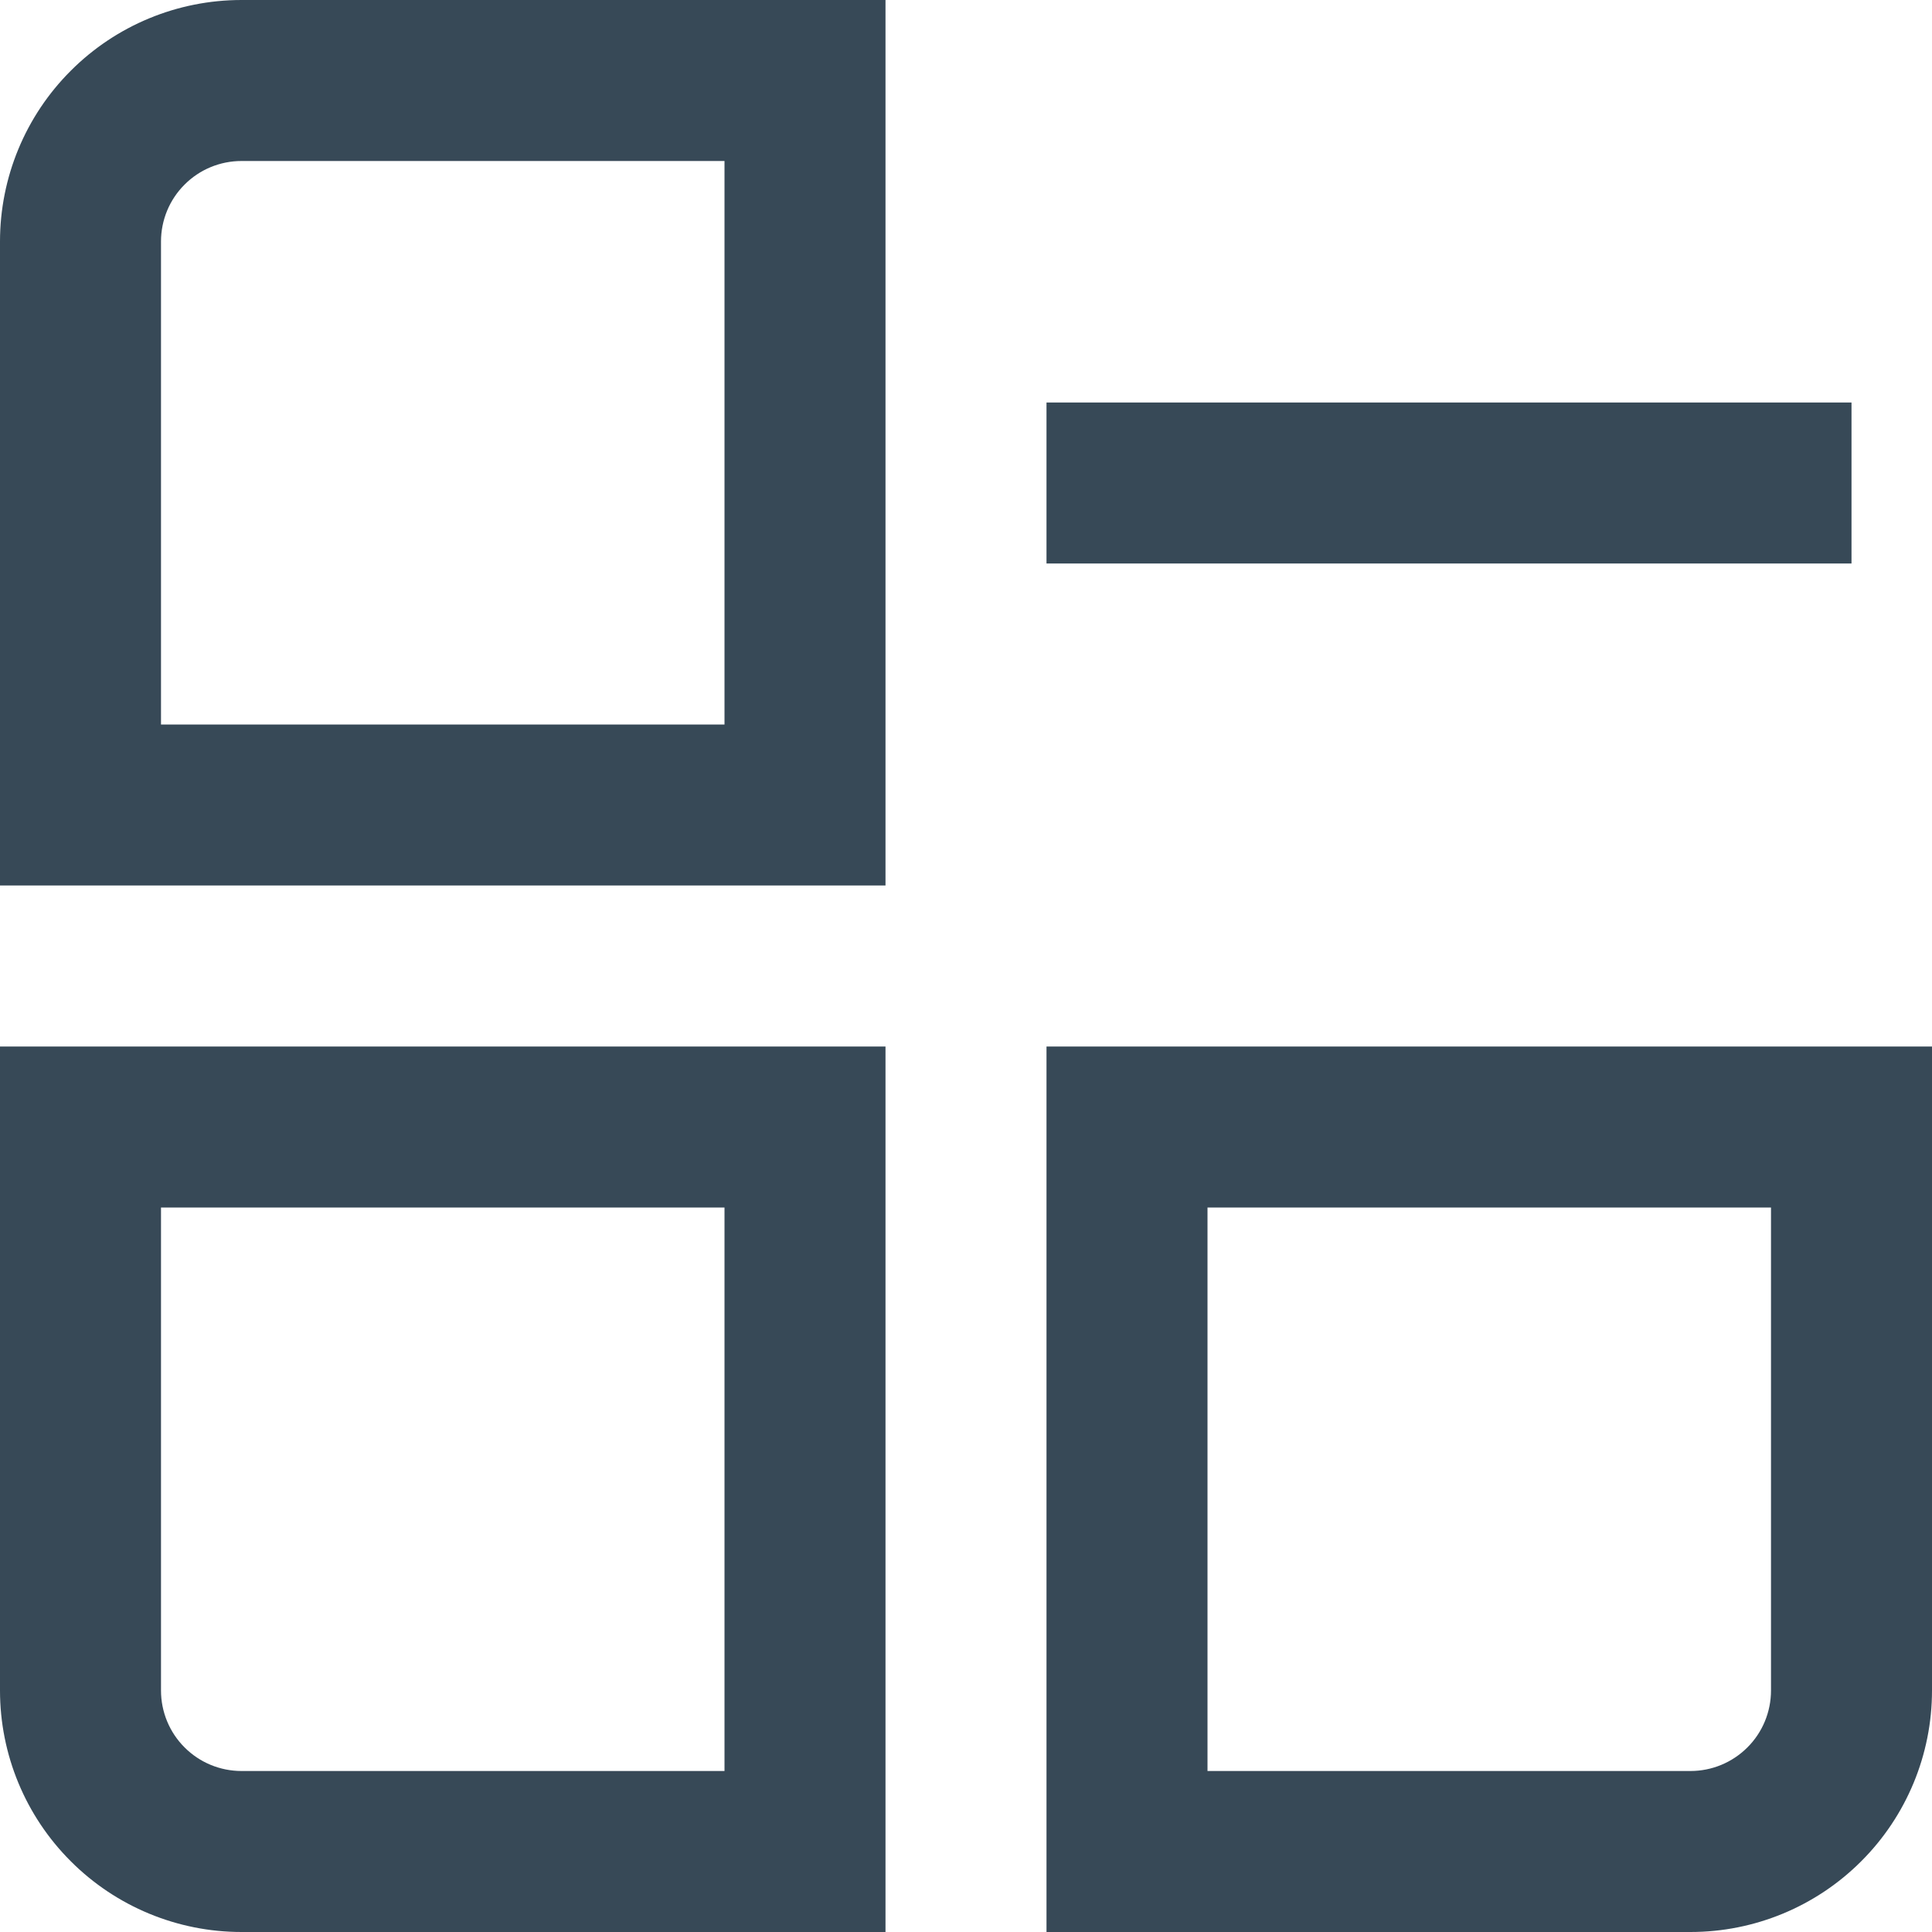 <svg width="24" height="24" viewBox="0 0 24 24" fill="none" xmlns="http://www.w3.org/2000/svg">
<g clip-path="url(#clip0_51_69039)">
<path d="M0 3V11H11V0H3C2.204 0 1.441 0.316 0.879 0.879C0.316 1.441 0 2.204 0 3H0ZM9 9H2V3C2 2.735 2.105 2.48 2.293 2.293C2.48 2.105 2.735 2 3 2H9V9Z" fill="#374957"/>
<path d="M0 21C0 21.796 0.316 22.559 0.879 23.121C1.441 23.684 2.204 24 3 24H11V13H0V21ZM2 15H9V22H3C2.735 22 2.48 21.895 2.293 21.707C2.105 21.52 2 21.265 2 21V15Z" fill="#374957"/>
<path d="M13 13V24H21C21.796 24 22.559 23.684 23.121 23.121C23.684 22.559 24 21.796 24 21V13H13ZM22 21C22 21.265 21.895 21.52 21.707 21.707C21.519 21.895 21.265 22 21 22H15V15H22V21Z" fill="#374957"/>
<path d="M23 5H13V7H23V5Z" fill="#374957"/>
</g>
<defs>
<clipPath id="clip0_51_69039">
<rect width="24" height="24" fill="white"/>
</clipPath>
</defs>
</svg>
